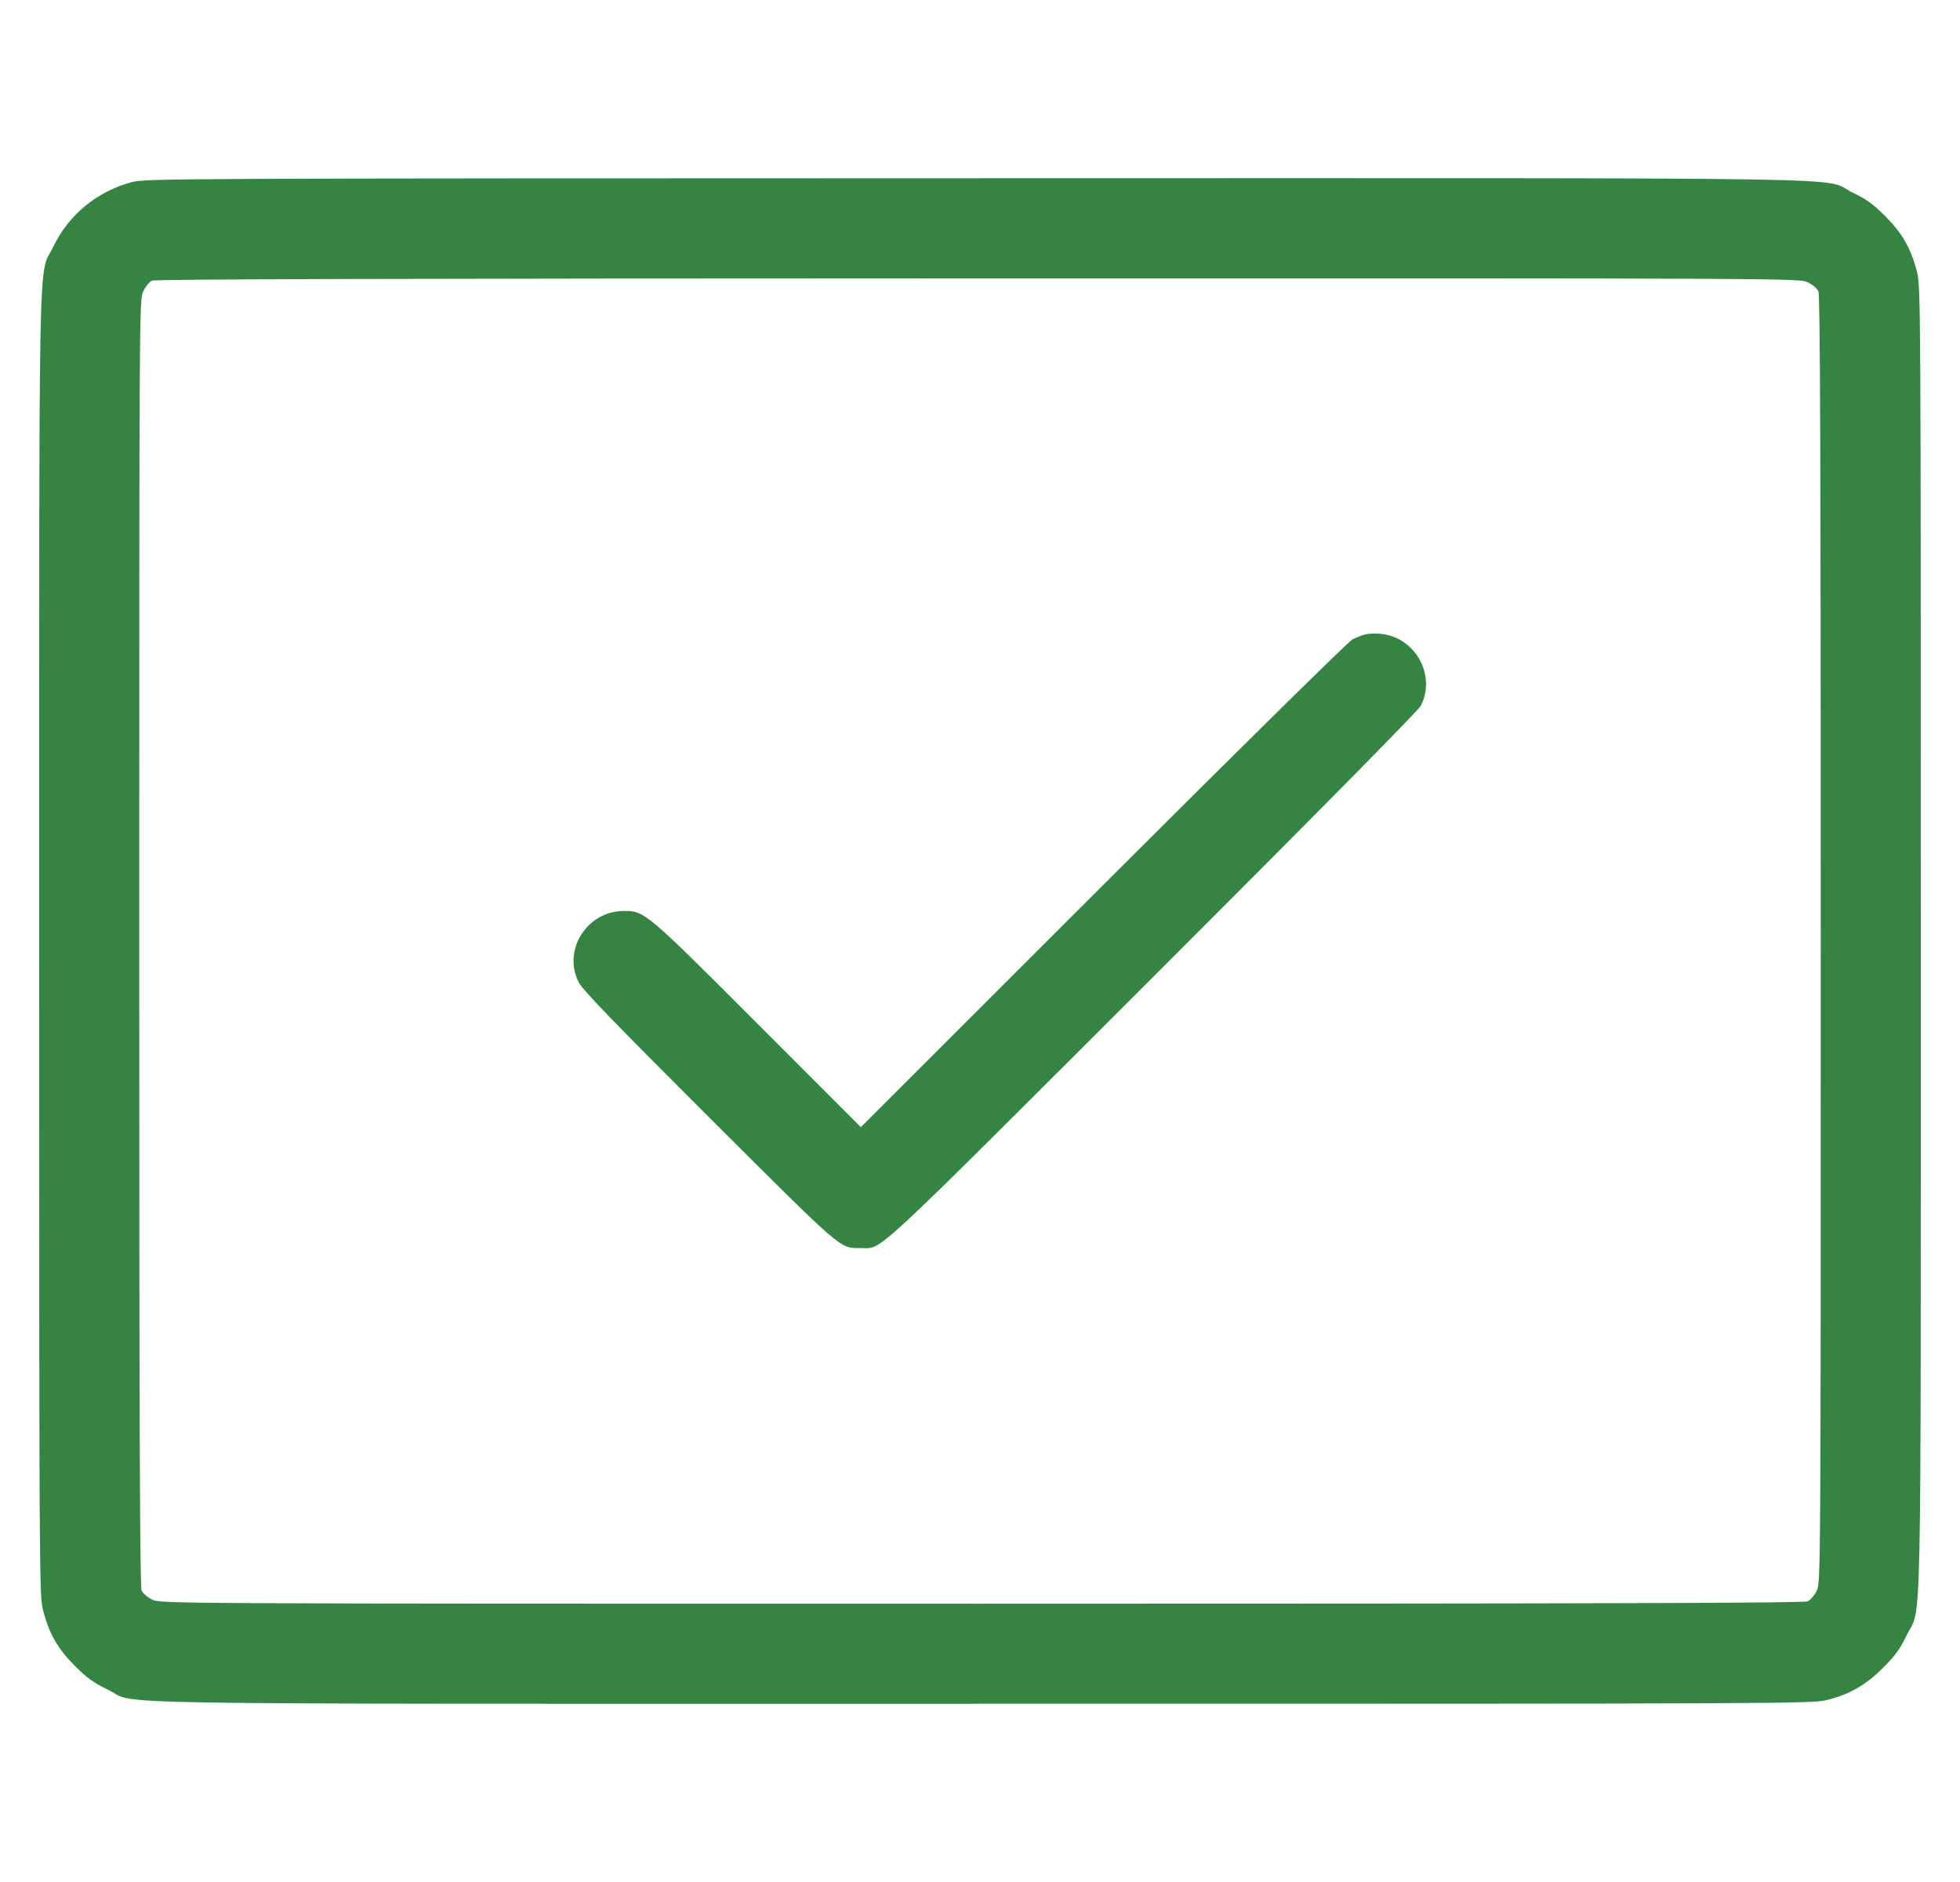 <svg width="25" height="24" viewBox="0 0 25 24" fill="none" xmlns="http://www.w3.org/2000/svg">
<path fill-rule="evenodd" clip-rule="evenodd" d="M1.684 2.322C1.243 2.438 0.878 2.736 0.683 3.14C0.484 3.554 0.501 2.733 0.5 12.015C0.5 20.16 0.501 20.345 0.549 20.533C0.625 20.831 0.736 21.025 0.956 21.245C1.109 21.398 1.197 21.461 1.368 21.543C1.795 21.746 0.678 21.727 12.517 21.727C22.986 21.727 23.116 21.727 23.311 21.677C23.597 21.604 23.795 21.49 24.018 21.269C24.171 21.117 24.235 21.03 24.317 20.859C24.516 20.446 24.499 21.266 24.5 11.985C24.5 3.84 24.499 3.655 24.451 3.466C24.375 3.168 24.264 2.974 24.044 2.754C23.891 2.601 23.803 2.538 23.632 2.457C23.205 2.253 24.324 2.272 12.473 2.273C2.199 2.275 1.86 2.276 1.684 2.322ZM1.937 3.579C1.905 3.594 1.856 3.655 1.828 3.713C1.777 3.819 1.776 3.846 1.776 12.019C1.776 18.16 1.784 20.235 1.806 20.283C1.822 20.319 1.883 20.371 1.942 20.399C2.048 20.451 2.075 20.451 12.52 20.451C20.377 20.451 23.008 20.443 23.056 20.421C23.092 20.405 23.144 20.344 23.172 20.286C23.223 20.18 23.224 20.147 23.224 11.98C23.224 5.839 23.216 3.764 23.194 3.716C23.178 3.68 23.117 3.628 23.058 3.6C22.952 3.549 22.927 3.548 12.473 3.55C5.046 3.551 1.977 3.56 1.937 3.579ZM17.415 8.09C17.373 8.101 17.298 8.13 17.249 8.155C17.2 8.18 15.769 9.589 14.07 11.287L10.98 14.374L9.666 13.059C8.237 11.629 8.222 11.616 7.957 11.617C7.488 11.618 7.174 12.112 7.38 12.524C7.428 12.621 7.82 13.027 9.046 14.25C10.773 15.973 10.707 15.916 10.981 15.916C11.262 15.916 11.043 16.119 14.691 12.476C16.725 10.444 18.09 9.062 18.121 9.003C18.323 8.616 18.055 8.128 17.616 8.083C17.548 8.076 17.457 8.079 17.415 8.09Z" fill="#368442"/>
</svg>
